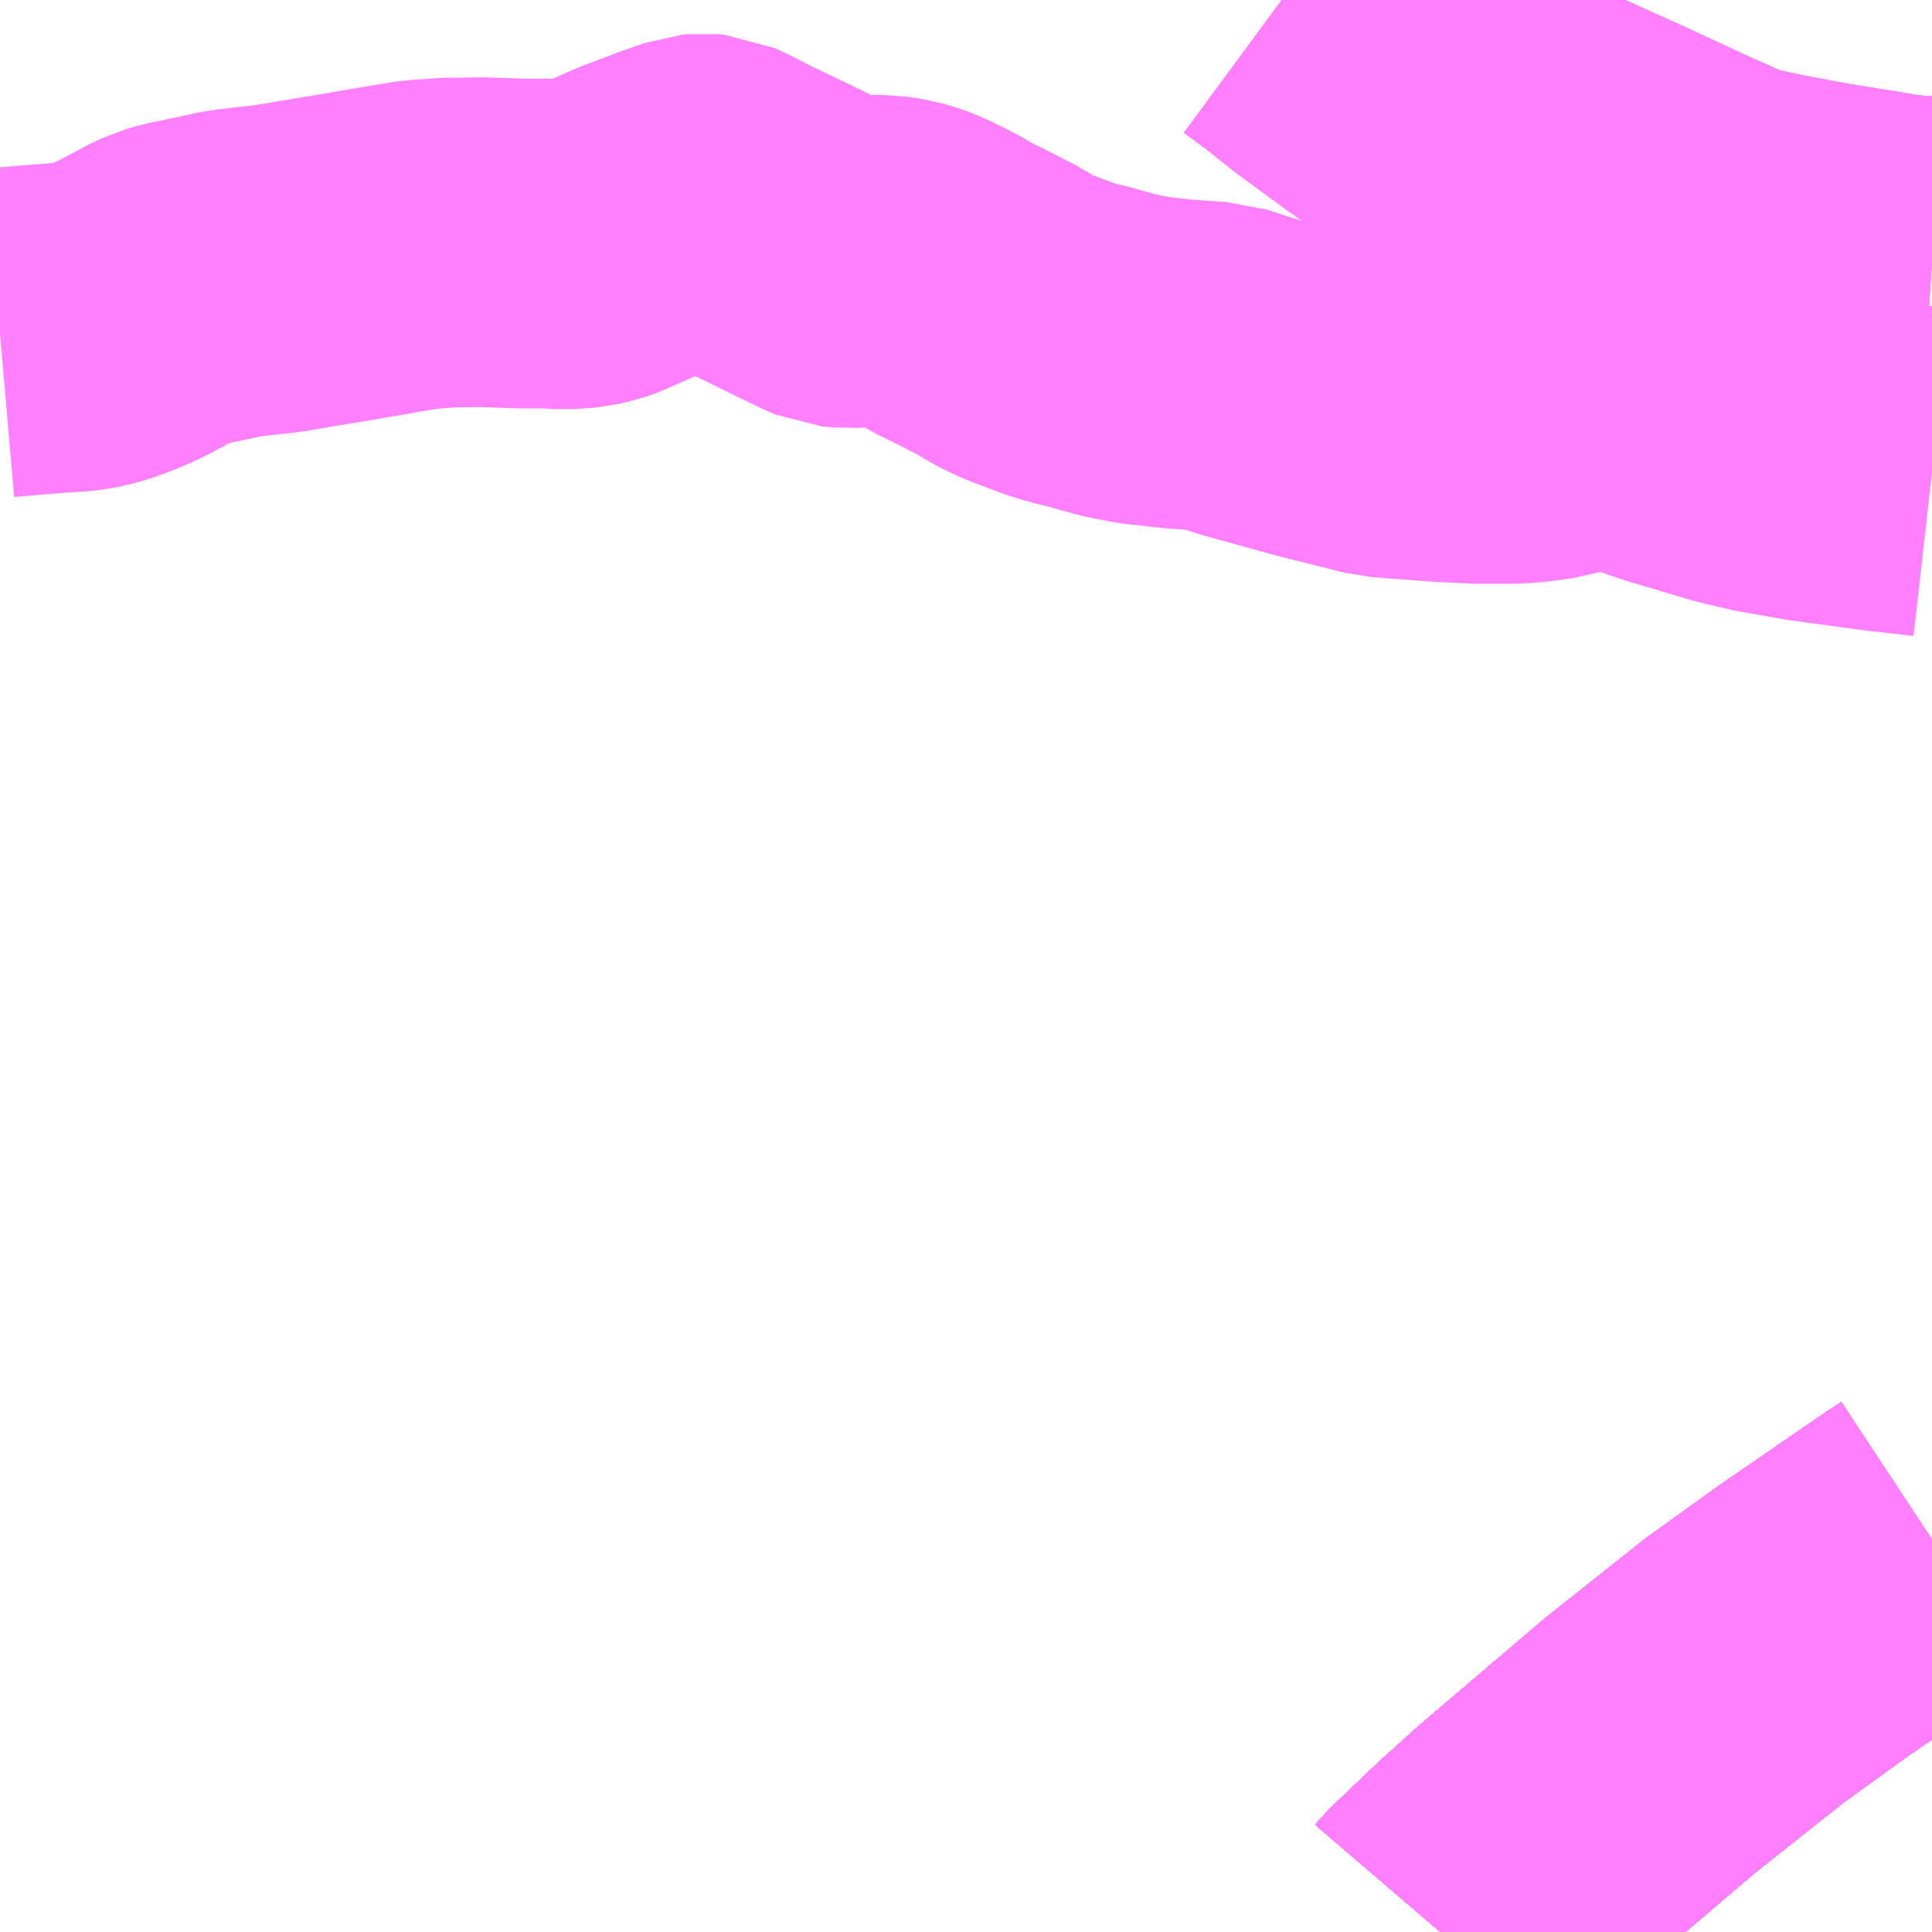 <?xml version="1.0" encoding="UTF-8"?>
<svg  xmlns="http://www.w3.org/2000/svg" xmlns:xlink="http://www.w3.org/1999/xlink" xmlns:go="http://purl.org/svgmap/profile" property="N07_001,N07_002,N07_003,N07_004,N07_005,N07_006,N07_007" viewBox="13328.613 -3454.102 4.395 4.395" go:dataArea="13328.61328125 -3454.1015625 4.39453125 4.39453125" >
<globalCoordinateSystem srsName="http://purl.org/crs/84" transform="matrix(100.0,0.0,0.0,-100.0,0.0,0.0)" />
<defs>
 <g id="p0" >
  <circle cx="0.0" cy="0.0" r="3" stroke="green" stroke-width="0.75" vector-effect="non-scaling-stroke" />
 </g>
</defs>
<g fill="none" fill-rule="evenodd" stroke="#FF00FF" stroke-width="0.75" opacity="0.5" vector-effect="non-scaling-stroke" stroke-linejoin="bevel" >
<path content="1,JR九州バス（株）,福岡・小倉～広島・福山（広福ライナー）,3.0,3.0,3.0," xlink:title="1" d="M13333.008,-3450.599L13332.964,-3450.57L13332.74,-3450.416L13332.583,-3450.303L13332.365,-3450.13L13332.087,-3449.893L13332.006,-3449.82L13331.902,-3449.721L13331.89,-3449.707"/>
<path content="1,JR九州バス（株）,福岡・小倉～神戸・大阪（山陽道昼特急博多号）,1.0,1.0,1.0," xlink:title="1" d="M13333.008,-3450.599L13332.964,-3450.57L13332.74,-3450.416L13332.583,-3450.303L13332.365,-3450.13L13332.087,-3449.893L13332.006,-3449.82L13331.902,-3449.721L13331.89,-3449.707"/>
<path content="1,JR四国バス（株）,高松エクスプレス広島号　高松⇔広島,2.0,2.0,2.0," xlink:title="1" d="M13333.008,-3450.599L13332.964,-3450.57L13332.74,-3450.416L13332.583,-3450.303L13332.365,-3450.13L13332.087,-3449.893L13332.006,-3449.82L13331.902,-3449.721L13331.89,-3449.707"/>
<path content="1,サンデン交通（株）,下関～大阪,1.0,1.0,1.0," xlink:title="1" d="M13331.89,-3449.707L13331.902,-3449.721L13332.006,-3449.82L13332.087,-3449.893L13332.365,-3450.13L13332.583,-3450.303L13332.74,-3450.416L13332.964,-3450.57L13333.008,-3450.599"/>
<path content="1,三重交通（株）,鳥羽～福岡,1.0,1.0,1.0," xlink:title="1" d="M13331.89,-3449.707L13331.902,-3449.721L13332.006,-3449.82L13332.087,-3449.893L13332.365,-3450.13L13332.583,-3450.303L13332.74,-3450.416L13332.964,-3450.57L13333.008,-3450.599"/>
<path content="1,下津井電鉄（株）,岡山～福岡線,1.0,1.0,1.0," xlink:title="1" d="M13333.008,-3450.599L13332.964,-3450.57L13332.74,-3450.416L13332.583,-3450.303L13332.365,-3450.13L13332.087,-3449.893L13332.006,-3449.82L13331.902,-3449.721L13331.89,-3449.707"/>
<path content="1,両備ホールディングス（株）,サンサンライナー　岡山～広島線,4.0,4.0,4.0," xlink:title="1" d="M13333.008,-3450.599L13332.964,-3450.57L13332.74,-3450.416L13332.583,-3450.303L13332.365,-3450.13L13332.087,-3449.893L13332.006,-3449.82L13331.902,-3449.721L13331.89,-3449.707"/>
<path content="1,両備ホールディングス（株）,ペガサス　倉敷・岡山～小倉・福岡線,1.0,1.0,1.0," xlink:title="1" d="M13333.008,-3450.599L13332.964,-3450.57L13332.74,-3450.416L13332.583,-3450.303L13332.365,-3450.13L13332.087,-3449.893L13332.006,-3449.82L13331.902,-3449.721L13331.89,-3449.707"/>
<path content="1,中国JRバス（株）,呉・西条～大阪　呉エクスプレス大阪号・呉ドリーム大阪号,2.0,2.0,2.0," xlink:title="1" d="M13333.008,-3450.599L13332.964,-3450.57L13332.74,-3450.416L13332.583,-3450.303L13332.365,-3450.13L13332.087,-3449.893L13332.006,-3449.82L13331.902,-3449.721L13331.89,-3449.707"/>
<path content="1,中国JRバス（株）,広島・西条～大阪・京都　青春道昼特急広島号・青春ドリーム広島号,2.0,2.0,2.0," xlink:title="1" d="M13331.89,-3449.707L13331.902,-3449.721L13332.006,-3449.82L13332.087,-3449.893L13332.365,-3450.13L13332.583,-3450.303L13332.74,-3450.416L13332.964,-3450.57L13333.008,-3450.599"/>
<path content="1,中国JRバス（株）,広島～大阪・京都　山陽道昼特急広島号・山陽ドリーム広島号,5.0,5.0,5.0," xlink:title="1" d="M13331.89,-3449.707L13331.902,-3449.721L13332.006,-3449.82L13332.087,-3449.893L13332.365,-3450.13L13332.583,-3450.303L13332.74,-3450.416L13332.964,-3450.57L13333.008,-3450.599"/>
<path content="1,中国JRバス（株）,広島～岡山　サンサンライナー,12.0,12.0,12.0," xlink:title="1" d="M13333.008,-3450.599L13332.964,-3450.57L13332.74,-3450.416L13332.583,-3450.303L13332.365,-3450.13L13332.087,-3449.893L13332.006,-3449.82L13331.902,-3449.721L13331.89,-3449.707"/>
<path content="1,中国JRバス（株）,広島～東京　ニューブリーズ号,2.0,2.0,2.0," xlink:title="1" d="M13331.89,-3449.707L13331.902,-3449.721L13332.006,-3449.82L13332.087,-3449.893L13332.365,-3450.13L13332.583,-3450.303L13332.74,-3450.416L13332.964,-3450.57L13333.008,-3450.599"/>
<path content="1,中国JRバス（株）,福山・広島～福岡　広福ライナー,10.0,10.0,10.0," xlink:title="1" d="M13333.008,-3450.599L13332.964,-3450.57L13332.74,-3450.416L13332.583,-3450.303L13332.365,-3450.13L13332.087,-3449.893L13332.006,-3449.82L13331.902,-3449.721L13331.89,-3449.707"/>
<path content="1,九州産交バス（株）,熊本⇔名古屋,1.0,1.0,1.0," xlink:title="1" d="M13333.008,-3450.599L13332.964,-3450.57L13332.74,-3450.416L13332.583,-3450.303L13332.365,-3450.13L13332.087,-3449.893L13332.006,-3449.82L13331.902,-3449.721L13331.89,-3449.707"/>
<path content="1,九州産交バス（株）,熊本⇔大阪・京都,1.0,1.0,1.0," xlink:title="1" d="M13333.008,-3450.599L13332.964,-3450.57L13332.74,-3450.416L13332.583,-3450.303L13332.365,-3450.13L13332.087,-3449.893L13332.006,-3449.82L13331.902,-3449.721L13331.89,-3449.707"/>
<path content="1,九州産交バス（株）,鹿児島・熊本～神戸・尼崎（トワイライト号）,1.0,1.0,1.0," xlink:title="1" d="M13333.008,-3450.599L13332.964,-3450.57L13332.74,-3450.416L13332.583,-3450.303L13332.365,-3450.13L13332.087,-3449.893L13332.006,-3449.82L13331.902,-3449.721L13331.89,-3449.707"/>
<path content="1,京阪バス（株）,京都・大阪⇔小倉・福岡,1.0,1.0,1.0," xlink:title="1" d="M13331.89,-3449.707L13331.902,-3449.721L13332.006,-3449.82L13332.087,-3449.893L13332.365,-3450.13L13332.583,-3450.303L13332.74,-3450.416L13332.964,-3450.57L13333.008,-3450.599"/>
<path content="1,伊予鉄道（株）,キララエクスプレス　松山⇔新尾道・福山,4.0,4.0,4.0," xlink:title="1" d="M13333.008,-3450.599L13332.964,-3450.57L13332.74,-3450.416L13332.583,-3450.303L13332.365,-3450.13L13332.087,-3449.893L13332.006,-3449.82L13331.902,-3449.721L13331.89,-3449.707"/>
<path content="1,南海バス（株）,堺・大阪（なんば）・神戸（三宮）⇔佐世保・ハウステンボス,1.0,1.0,1.0," xlink:title="1" d="M13333.008,-3450.599L13332.964,-3450.57L13332.74,-3450.416L13332.583,-3450.303L13332.365,-3450.13L13332.087,-3449.893L13332.006,-3449.82L13331.902,-3449.721L13331.89,-3449.707"/>
<path content="1,南海バス（株）,大阪（なんば・あべの橋）⇔中筋・広島,2.0,2.0,2.0," xlink:title="1" d="M13331.89,-3449.707L13331.902,-3449.721L13332.006,-3449.82L13332.087,-3449.893L13332.365,-3450.13L13332.583,-3450.303L13332.74,-3450.416L13332.964,-3450.57L13333.008,-3450.599"/>
<path content="1,名鉄バス（株）,名古屋～熊本,1.0,1.0,1.0," xlink:title="1" d="M13333.008,-3450.599L13332.964,-3450.57L13332.74,-3450.416L13332.583,-3450.303L13332.365,-3450.13L13332.087,-3449.893L13332.006,-3449.82L13331.902,-3449.721L13331.89,-3449.707"/>
<path content="1,名鉄バス（株）,名古屋～福岡,1.0,1.0,1.0," xlink:title="1" d="M13331.89,-3449.707L13331.902,-3449.721L13332.006,-3449.82L13332.087,-3449.893L13332.365,-3450.13L13332.583,-3450.303L13332.74,-3450.416L13332.964,-3450.57L13333.008,-3450.599"/>
<path content="1,名鉄バス（株）,名古屋～長崎,1.0,1.0,1.0," xlink:title="1" d="M13333.008,-3450.599L13332.964,-3450.57L13332.74,-3450.416L13332.583,-3450.303L13332.365,-3450.13L13332.087,-3449.893L13332.006,-3449.82L13331.902,-3449.721L13331.89,-3449.707"/>
<path content="1,四国高速バス（株）,さぬきエクスプレス福岡　高松・善通寺⇔福岡,1.0,1.0,1.0," xlink:title="1" d="M13331.89,-3449.707L13331.902,-3449.721L13332.006,-3449.82L13332.087,-3449.893L13332.365,-3450.13L13332.583,-3450.303L13332.74,-3450.416L13332.964,-3450.57L13333.008,-3450.599"/>
<path content="1,因の島運輸（株）,シトラスライナー,15.0,15.0,15.0," xlink:title="1" d="M13333.008,-3450.599L13332.964,-3450.57L13332.74,-3450.416L13332.583,-3450.303L13332.365,-3450.13L13332.087,-3449.893L13332.006,-3449.82L13331.902,-3449.721L13331.89,-3449.707"/>
<path content="1,土佐電気鉄道（株）,はりまや号　高知⇔福岡線,1.0,1.0,1.0," xlink:title="1" d="M13331.89,-3449.707L13331.902,-3449.721L13332.006,-3449.82L13332.087,-3449.893L13332.365,-3450.13L13332.583,-3450.303L13332.74,-3450.416L13332.964,-3450.57L13333.008,-3450.599"/>
<path content="1,土佐電気鉄道（株）,土佐エクスプレス　高知⇔広島線,2.0,2.0,2.0," xlink:title="1" d="M13333.008,-3450.599L13332.964,-3450.57L13332.74,-3450.416L13332.583,-3450.303L13332.365,-3450.13L13332.087,-3449.893L13332.006,-3449.82L13331.902,-3449.721L13331.89,-3449.707"/>
<path content="1,小田急シティバス（株）,ニューブリーズ号,2.0,2.0,2.0," xlink:title="1" d="M13331.89,-3449.707L13331.902,-3449.721L13332.006,-3449.82L13332.087,-3449.893L13332.365,-3450.13L13332.583,-3450.303L13332.74,-3450.416L13332.964,-3450.57L13333.008,-3450.599"/>
<path content="1,小田急バス（株）,ニューブリーズ号,2.0,2.0,2.0," xlink:title="1" d="M13331.89,-3449.707L13331.902,-3449.721L13332.006,-3449.82L13332.087,-3449.893L13332.365,-3450.13L13332.583,-3450.303L13332.74,-3450.416L13332.964,-3450.57L13333.008,-3450.599"/>
<path content="1,広交観光（株）,サンサンライナー　広島⇔岡山,7.0,7.0,7.0," xlink:title="1" d="M13333.008,-3450.599L13332.964,-3450.57L13332.74,-3450.416L13332.583,-3450.303L13332.365,-3450.13L13332.087,-3449.893L13332.006,-3449.82L13331.902,-3449.721L13331.89,-3449.707"/>
<path content="1,広交観光（株）,ローズライナー　広島～福山方面,37.0,37.0,37.0," xlink:title="1" d="M13333.008,-3450.599L13332.964,-3450.57L13332.74,-3450.416L13332.583,-3450.303L13332.365,-3450.13L13332.087,-3449.893L13332.006,-3449.82L13331.902,-3449.721L13331.89,-3449.707"/>
<path content="1,広交観光（株）,土佐エクスプレス　広島⇔高知,2.0,2.0,2.0," xlink:title="1" d="M13333.008,-3450.599L13332.964,-3450.57L13332.74,-3450.416L13332.583,-3450.303L13332.365,-3450.13L13332.087,-3449.893L13332.006,-3449.82L13331.902,-3449.721L13331.89,-3449.707"/>
<path content="1,広交観光（株）,広福ライナー　福山・広島⇔福岡,1.0,1.0,1.0," xlink:title="1" d="M13333.008,-3450.599L13332.964,-3450.57L13332.74,-3450.416L13332.583,-3450.303L13332.365,-3450.13L13332.087,-3449.893L13332.006,-3449.82L13331.902,-3449.721L13331.89,-3449.707"/>
<path content="1,広交観光（株）,神戸エクスプレス　広島⇔神戸,2.0,4.0,4.0," xlink:title="1" d="M13331.89,-3449.707L13331.902,-3449.721L13332.006,-3449.82L13332.087,-3449.893L13332.365,-3450.13L13332.583,-3450.303L13332.74,-3450.416L13332.964,-3450.57L13333.008,-3450.599"/>
<path content="1,広島交通（株）,ローズライナー　広島～福山方面,37.0,37.0,37.0," xlink:title="1" d="M13333.008,-3450.599L13332.964,-3450.57L13332.74,-3450.416L13332.583,-3450.303L13332.365,-3450.13L13332.087,-3449.893L13332.006,-3449.82L13331.902,-3449.721L13331.89,-3449.707"/>
<path content="1,広島電鉄（株）,広島～鳥取線（倉吉経由）,3.0,3.0,3.0," xlink:title="1" d="M13331.89,-3449.707L13331.902,-3449.721L13332.006,-3449.82L13332.087,-3449.893L13332.365,-3450.13L13332.583,-3450.303L13332.74,-3450.416L13332.964,-3450.57L13333.008,-3450.599"/>
<path content="1,広島電鉄（株）,広島～鳥取線（智頭経由）,2.0,2.0,2.0," xlink:title="1" d="M13331.89,-3449.707L13331.902,-3449.721L13332.006,-3449.82L13332.087,-3449.893L13332.365,-3450.13L13332.583,-3450.303L13332.74,-3450.416L13332.964,-3450.57L13333.008,-3450.599"/>
<path content="1,徳島バス（株）,徳島⇔広島,2.0,2.0,2.0," xlink:title="1" d="M13333.008,-3450.599L13332.964,-3450.57L13332.74,-3450.416L13332.583,-3450.303L13332.365,-3450.13L13332.087,-3449.893L13332.006,-3449.82L13331.902,-3449.721L13331.89,-3449.707"/>
<path content="1,日ノ丸自動車（株）,広島‐倉吉・鳥取線,5.0,5.0,5.0," xlink:title="1" d="M13331.89,-3449.707L13331.902,-3449.721L13332.006,-3449.82L13332.087,-3449.893L13332.365,-3450.13L13332.583,-3450.303L13332.74,-3450.416L13332.964,-3450.57L13333.008,-3450.599"/>
<path content="1,日本交通（株）,鳥取・倉吉～広島線　倉吉経由便,3.0,3.0,3.0," xlink:title="1" d="M13331.89,-3449.707L13331.902,-3449.721L13332.006,-3449.82L13332.087,-3449.893L13332.365,-3450.13L13332.583,-3450.303L13332.74,-3450.416L13332.964,-3450.57L13333.008,-3450.599"/>
<path content="1,日本交通（株）,鳥取・倉吉～広島線　智頭経由便,2.0,2.0,2.0," xlink:title="1" d="M13331.89,-3449.707L13331.902,-3449.721L13332.006,-3449.82L13332.087,-3449.893L13332.365,-3450.13L13332.583,-3450.303L13332.74,-3450.416L13332.964,-3450.57L13333.008,-3450.599"/>
<path content="1,本四バス開発（株）,キラキラエクスプレス,4.0,4.0,4.0," xlink:title="1" d="M13331.89,-3449.707L13331.902,-3449.721L13332.006,-3449.82L13332.087,-3449.893L13332.365,-3450.13L13332.583,-3450.303L13332.74,-3450.416L13332.964,-3450.57L13333.008,-3450.599"/>
<path content="1,本四バス開発（株）,シトラスライナー,15.0,15.0,15.0," xlink:title="1" d="M13333.008,-3450.599L13332.964,-3450.57L13332.74,-3450.416L13332.583,-3450.303L13332.365,-3450.13L13332.087,-3449.893L13332.006,-3449.82L13331.902,-3449.721L13331.89,-3449.707"/>
<path content="1,瀬戸内運輸（株）,しまなみライナー　今治⇔福山,4.0,4.0,4.0," xlink:title="1" d="M13331.89,-3449.707L13331.902,-3449.721L13332.006,-3449.82L13332.087,-3449.893L13332.365,-3450.13L13332.583,-3450.303L13332.74,-3450.416L13332.964,-3450.57L13333.008,-3450.599"/>
<path content="1,神姫バス（株）,神戸（三ノ宮）-広島,1.5,1.5,1.5," xlink:title="1" d="M13331.89,-3449.707L13331.902,-3449.721L13332.006,-3449.82L13332.087,-3449.893L13332.365,-3450.13L13332.583,-3450.303L13332.74,-3450.416L13332.964,-3450.57L13333.008,-3450.599"/>
<path content="1,神姫バス（株）,神戸（三ノ宮）・姫路-長崎,1.0,1.0,1.0," xlink:title="1" d="M13331.89,-3449.707L13331.902,-3449.721L13332.006,-3449.82L13332.087,-3449.893L13332.365,-3450.13L13332.583,-3450.303L13332.74,-3450.416L13332.964,-3450.57L13333.008,-3450.599"/>
<path content="1,西日本鉄道（株）,福岡　～　東京　（はかた号））,1.0,1.0,1.0," xlink:title="1" d="M13333.008,-3450.599L13332.964,-3450.57L13332.74,-3450.416L13332.583,-3450.303L13332.365,-3450.13L13332.087,-3449.893L13332.006,-3449.82L13331.902,-3449.721L13331.89,-3449.707"/>
<path content="1,西日本鉄道（株）,福岡・北九州　～　名古屋,1.0,1.0,1.0," xlink:title="1" d="M13333.008,-3450.599L13332.964,-3450.57L13332.74,-3450.416L13332.583,-3450.303L13332.365,-3450.13L13332.087,-3449.893L13332.006,-3449.82L13331.902,-3449.721L13331.89,-3449.707"/>
<path content="1,西日本鉄道（株）,福岡・北九州　～　大阪・京都,1.0,1.0,1.0," xlink:title="1" d="M13333.008,-3450.599L13332.964,-3450.57L13332.74,-3450.416L13332.583,-3450.303L13332.365,-3450.13L13332.087,-3449.893L13332.006,-3449.82L13331.902,-3449.721L13331.89,-3449.707"/>
<path content="1,西肥自動車（株）,ハウステンボス・佐世保～名古屋,1.0,1.0,1.0," xlink:title="1" d="M13333.008,-3450.599L13332.964,-3450.57L13332.74,-3450.416L13332.583,-3450.303L13332.365,-3450.13L13332.087,-3449.893L13332.006,-3449.82L13331.902,-3449.721L13331.89,-3449.707"/>
<path content="1,西肥自動車（株）,ハウステンボス・佐世保～大阪,1.0,1.0,1.0," xlink:title="1" d="M13333.008,-3450.599L13332.964,-3450.57L13332.74,-3450.416L13332.583,-3450.303L13332.365,-3450.13L13332.087,-3449.893L13332.006,-3449.82L13331.902,-3449.721L13331.89,-3449.707"/>
<path content="1,西鉄高速バス（株）,福岡・北九州　～　三重,1.0,1.0,1.0," xlink:title="1" d="M13331.89,-3449.707L13331.902,-3449.721L13332.006,-3449.82L13332.087,-3449.893L13332.365,-3450.13L13332.583,-3450.303L13332.74,-3450.416L13332.964,-3450.57L13333.008,-3450.599"/>
<path content="1,近鉄バス（株）,京都・大阪⇔熊本,1.0,1.0,1.0," xlink:title="1" d="M13333.008,-3450.599L13332.964,-3450.57L13332.74,-3450.416L13332.583,-3450.303L13332.365,-3450.13L13332.087,-3449.893L13332.006,-3449.82L13331.902,-3449.721L13331.89,-3449.707"/>
<path content="1,近鉄バス（株）,京都・大阪⇔長崎,1.0,1.0,1.0," xlink:title="1" d="M13333.008,-3450.599L13332.964,-3450.57L13332.74,-3450.416L13332.583,-3450.303L13332.365,-3450.13L13332.087,-3449.893L13332.006,-3449.82L13331.902,-3449.721L13331.89,-3449.707"/>
<path content="1,近鉄バス（株）,京都・大阪・神戸⇔宮崎,1.0,1.0,1.0," xlink:title="1" d="M13331.89,-3449.707L13331.902,-3449.721L13332.006,-3449.82L13332.087,-3449.893L13332.365,-3450.13L13332.583,-3450.303L13332.74,-3450.416L13332.964,-3450.57L13333.008,-3450.599"/>
<path content="1,近鉄バス（株）,大阪⇔鹿児島,1.0,1.0,1.0," xlink:title="1" d="M13331.89,-3449.707L13331.902,-3449.721L13332.006,-3449.82L13332.087,-3449.893L13332.365,-3450.13L13332.583,-3450.303L13332.74,-3450.416L13332.964,-3450.57L13333.008,-3450.599"/>
<path content="1,近鉄バス（株）,大阪・神戸⇔徳山・山口・萩,1.0,1.0,1.0," xlink:title="1" d="M13333.008,-3450.599L13332.964,-3450.57L13332.74,-3450.416L13332.583,-3450.303L13332.365,-3450.13L13332.087,-3449.893L13332.006,-3449.82L13331.902,-3449.721L13331.89,-3449.707"/>
<path content="1,長崎自動車（株）,長崎～名古屋（グラバー号）,1.0,1.0,1.0," xlink:title="1" d="M13333.008,-3450.599L13332.964,-3450.57L13332.74,-3450.416L13332.583,-3450.303L13332.365,-3450.13L13332.087,-3449.893L13332.006,-3449.82L13331.902,-3449.721L13331.89,-3449.707"/>
<path content="1,長崎自動車（株）,長崎～姫路・神戸（エトランゼ号）,1.0,1.0,1.0," xlink:title="1" d="M13333.008,-3450.599L13332.964,-3450.57L13332.74,-3450.416L13332.583,-3450.303L13332.365,-3450.13L13332.087,-3449.893L13332.006,-3449.82L13331.902,-3449.721L13331.89,-3449.707"/>
<path content="1,阪急観光バス（株）,北九州・福岡行（ムーンライト号）,1.0,1.0,1.0," xlink:title="1" d="M13331.89,-3449.707L13331.902,-3449.721L13332.006,-3449.82L13332.087,-3449.893L13332.365,-3450.13L13332.583,-3450.303L13332.74,-3450.416L13332.964,-3450.57L13333.008,-3450.599"/>
<path content="1,阪急観光バス（株）,長崎行（ロマン長崎号）,1.0,1.0,1.0," xlink:title="1" d="M13331.89,-3449.707L13331.902,-3449.721L13332.006,-3449.82L13332.087,-3449.893L13332.365,-3450.13L13332.583,-3450.303L13332.74,-3450.416L13332.964,-3450.57L13333.008,-3450.599"/>
<path content="1,阪急観光バス（株）,鹿児島行（さつま号）,1.0,1.0,1.0," xlink:title="1" d="M13331.89,-3449.707L13331.902,-3449.721L13332.006,-3449.82L13332.087,-3449.893L13332.365,-3450.13L13332.583,-3450.303L13332.74,-3450.416L13332.964,-3450.57L13333.008,-3450.599"/>
<path content="1,防長交通（株）,萩・山口・防府・徳山・岩国～東京,1.0,1.0,1.0," xlink:title="1" d="M13331.89,-3449.707L13331.902,-3449.721L13332.006,-3449.82L13332.087,-3449.893L13332.365,-3450.13L13332.583,-3450.303L13332.74,-3450.416L13332.964,-3450.57L13333.008,-3450.599"/>
<path content="1,防長交通（株）,萩・山口・防府・徳山・岩国～神戸・大阪,1.0,1.0,1.0," xlink:title="1" d="M13331.89,-3449.707L13331.902,-3449.721L13332.006,-3449.82L13332.087,-3449.893L13332.365,-3450.13L13332.583,-3450.303L13332.74,-3450.416L13332.964,-3450.57L13333.008,-3450.599"/>
<path content="1,鞆鉄道（株）,しまなみライナー,16.0,16.0,16.0," xlink:title="1" d="M13331.89,-3449.707L13331.902,-3449.721L13332.006,-3449.82L13332.087,-3449.893L13332.365,-3450.13L13332.583,-3450.303L13332.74,-3450.416L13332.964,-3450.57L13333.008,-3450.599"/>
<path content="1,鞆鉄道（株）,ローズライナー,37.0,37.0,37.0," xlink:title="1" d="M13333.008,-3450.599L13332.964,-3450.57L13332.74,-3450.416L13332.583,-3450.303L13332.365,-3450.13L13332.087,-3449.893L13332.006,-3449.82L13331.902,-3449.721L13331.89,-3449.707"/>
<path content="1,鞆鉄道（株）,福山～広島空港　空港直通バス,6.0,6.0,6.0," xlink:title="1" d="M13333.008,-3450.599L13332.964,-3450.57L13332.74,-3450.416L13332.583,-3450.303L13332.365,-3450.13L13332.087,-3449.893L13332.006,-3449.82L13331.902,-3449.721L13331.89,-3449.707"/>
<path content="1,高知県交通（株）,はりまや号　高知⇔福岡線,1.0,1.0,1.0," xlink:title="1" d="M13331.89,-3449.707L13331.902,-3449.721L13332.006,-3449.82L13332.087,-3449.893L13332.365,-3450.13L13332.583,-3450.303L13332.74,-3450.416L13332.964,-3450.57L13333.008,-3450.599"/>
<path content="1,高知県交通（株）,土佐エクスプレス　高知⇔広島線,2.0,2.0,2.0," xlink:title="1" d="M13333.008,-3450.599L13332.964,-3450.57L13332.74,-3450.416L13332.583,-3450.303L13332.365,-3450.13L13332.087,-3449.893L13332.006,-3449.82L13331.902,-3449.721L13331.89,-3449.707"/>
<path content="1,（株）中国バス,夜行便　横浜線,1.0,1.0,1.0," xlink:title="1" d="M13333.008,-3450.599L13332.964,-3450.57L13332.74,-3450.416L13332.583,-3450.303L13332.365,-3450.13L13332.087,-3449.893L13332.006,-3449.82L13331.902,-3449.721L13331.89,-3449.707"/>
<path content="1,（株）中国バス,夜行便　福岡線,10.0,10.0,10.0," xlink:title="1" d="M13333.008,-3450.599L13332.964,-3450.57L13332.74,-3450.416L13332.583,-3450.303L13332.365,-3450.13L13332.087,-3449.893L13332.006,-3449.82L13331.902,-3449.721L13331.89,-3449.707"/>
<path content="1,（株）中国バス,山陰・四国　今治線,16.0,16.0,16.0," xlink:title="1" d="M13331.89,-3449.707L13331.902,-3449.721L13332.006,-3449.82L13332.087,-3449.893L13332.365,-3450.13L13332.583,-3450.303L13332.74,-3450.416L13332.964,-3450.57L13333.008,-3450.599"/>
<path content="1,（株）中国バス,山陰・四国　松山線,4.0,4.0,4.0," xlink:title="1" d="M13331.89,-3449.707L13331.902,-3449.721L13332.006,-3449.82L13332.087,-3449.893L13332.365,-3450.13L13332.583,-3450.303L13332.74,-3450.416L13332.964,-3450.57L13333.008,-3450.599"/>
<path content="1,（株）中国バス,広島空港エアポートリムジン（福山線）,12.0,12.0,12.0," xlink:title="1" d="M13333.008,-3450.599L13332.964,-3450.57L13332.74,-3450.416L13332.583,-3450.303L13332.365,-3450.13L13332.087,-3449.893L13332.006,-3449.82L13331.902,-3449.721L13331.89,-3449.707"/>
<path content="1,（株）中国バス,福山駅前発　郊外線　上下・東城線,17.0,16.0,15.0," xlink:title="1" d="M13333.008,-3453.507L13332.934,-3453.512L13332.882,-3453.521L13332.752,-3453.542L13332.64,-3453.563L13332.552,-3453.582L13332.537,-3453.586L13332.51,-3453.599L13332.429,-3453.635L13332.287,-3453.701L13332.156,-3453.76L13332.088,-3453.793L13332.064,-3453.802L13332.038,-3453.811L13331.96,-3453.83L13331.927,-3453.838L13331.886,-3453.849L13331.865,-3453.859L13331.836,-3453.876L13331.759,-3453.929L13331.65,-3454.009L13331.585,-3454.061L13331.548,-3454.088L13331.529,-3454.102"/>
<path content="1,（株）中国バス,福山駅前発　郊外線　西廻り東城線,5.0,5.0,5.0," xlink:title="1" d="M13333.008,-3453.507L13332.934,-3453.512L13332.882,-3453.521L13332.752,-3453.542L13332.64,-3453.563L13332.552,-3453.582L13332.537,-3453.586L13332.51,-3453.599L13332.429,-3453.635L13332.287,-3453.701L13332.156,-3453.76L13332.088,-3453.793L13332.064,-3453.802L13332.038,-3453.811L13331.96,-3453.83L13331.927,-3453.838L13331.886,-3453.849L13331.865,-3453.859L13331.836,-3453.876L13331.759,-3453.929L13331.65,-3454.009L13331.585,-3454.061L13331.548,-3454.088L13331.529,-3454.102"/>
<path content="1,（株）中国バス,福山駅前発　郊外線　西廻り油木線,14.0,13.0,10.0," xlink:title="1" d="M13333.008,-3453.507L13332.934,-3453.512L13332.882,-3453.521L13332.752,-3453.542L13332.64,-3453.563L13332.552,-3453.582L13332.537,-3453.586L13332.51,-3453.599L13332.429,-3453.635L13332.287,-3453.701L13332.156,-3453.76L13332.088,-3453.793L13332.064,-3453.802L13332.038,-3453.811L13331.96,-3453.83L13331.927,-3453.838L13331.886,-3453.849L13331.865,-3453.859L13331.836,-3453.876L13331.759,-3453.929L13331.65,-3454.009L13331.585,-3454.061L13331.548,-3454.088L13331.529,-3454.102"/>
<path content="1,（株）中国バス,福山駅前発　郊外線　近田循環線,6.0,3.0,0.0," xlink:title="1" d="M13333.008,-3453.507L13332.934,-3453.512L13332.882,-3453.521L13332.752,-3453.542L13332.64,-3453.563L13332.552,-3453.582L13332.537,-3453.586L13332.51,-3453.599L13332.429,-3453.635L13332.287,-3453.701L13332.156,-3453.76L13332.088,-3453.793L13332.064,-3453.802L13332.038,-3453.811L13331.96,-3453.83L13331.927,-3453.838L13331.886,-3453.849L13331.865,-3453.859L13331.836,-3453.876L13331.759,-3453.929L13331.65,-3454.009L13331.585,-3454.061L13331.548,-3454.088L13331.529,-3454.102"/>
<path content="1,（株）中国バス,福山駅前発　郊外線　金丸・市・如水館,9.5,5.0,0.0," xlink:title="1" d="M13333.008,-3453.507L13332.934,-3453.512L13332.882,-3453.521L13332.752,-3453.542L13332.64,-3453.563L13332.552,-3453.582L13332.537,-3453.586L13332.51,-3453.599L13332.429,-3453.635L13332.287,-3453.701L13332.156,-3453.76L13332.088,-3453.793L13332.064,-3453.802L13332.038,-3453.811L13331.96,-3453.83L13331.927,-3453.838L13331.886,-3453.849L13331.865,-3453.859L13331.836,-3453.876L13331.759,-3453.929L13331.65,-3454.009L13331.585,-3454.061L13331.548,-3454.088L13331.529,-3454.102"/>
<path content="1,（株）中国バス,福山～因島線,15.0,15.0,15.0," xlink:title="1" d="M13333.008,-3450.599L13332.964,-3450.57L13332.74,-3450.416L13332.583,-3450.303L13332.365,-3450.13L13332.087,-3449.893L13332.006,-3449.82L13331.902,-3449.721L13331.89,-3449.707"/>
<path content="1,（株）中国バス,福山～広島線,37.0,37.0,37.0," xlink:title="1" d="M13333.008,-3450.599L13332.964,-3450.57L13332.74,-3450.416L13332.583,-3450.303L13332.365,-3450.13L13332.087,-3449.893L13332.006,-3449.82L13331.902,-3449.721L13331.89,-3449.707"/>
<path content="1,（株）中国バス,郊外線　フジグラン前―中国中央病院―山守・動物園―柞磨,7.0,5.0,3.0," xlink:title="1" d="M13333.008,-3453.028L13332.91,-3453.039L13332.739,-3453.062L13332.636,-3453.08L13332.576,-3453.094L13332.534,-3453.106L13332.417,-3453.141L13332.331,-3453.171L13332.273,-3453.193L13332.21,-3453.178L13332.167,-3453.167L13332.137,-3453.158L13332.109,-3453.154L13332.084,-3453.151L13332.056,-3453.149L13331.977,-3453.149L13331.896,-3453.153L13331.816,-3453.159L13331.762,-3453.163L13331.731,-3453.171L13331.615,-3453.2L13331.452,-3453.245L13331.381,-3453.268L13331.364,-3453.269L13331.295,-3453.274L13331.213,-3453.283L13331.158,-3453.294L13331.083,-3453.315L13331.053,-3453.322L13331.024,-3453.331L13330.963,-3453.354L13330.934,-3453.366L13330.905,-3453.382L13330.888,-3453.393L13330.824,-3453.426L13330.775,-3453.45L13330.743,-3453.47L13330.72,-3453.48L13330.697,-3453.492L13330.678,-3453.499L13330.655,-3453.506L13330.622,-3453.511L13330.6,-3453.511L13330.583,-3453.507L13330.56,-3453.504L13330.541,-3453.503L13330.522,-3453.505L13330.51,-3453.51L13330.46,-3453.534L13330.387,-3453.57L13330.295,-3453.614L13330.232,-3453.646L13330.223,-3453.65L13330.213,-3453.651L13330.203,-3453.65L13330.154,-3453.633L13330.072,-3453.602L13329.974,-3453.559L13329.96,-3453.554L13329.938,-3453.549L13329.918,-3453.547L13329.896,-3453.546L13329.851,-3453.548L13329.8,-3453.548L13329.709,-3453.551L13329.63,-3453.55L13329.592,-3453.547L13329.572,-3453.546L13329.504,-3453.535L13329.4,-3453.517L13329.303,-3453.501L13329.244,-3453.491L13329.146,-3453.48L13329.076,-3453.465L13329.028,-3453.455L13329.004,-3453.448L13328.983,-3453.438L13328.906,-3453.397L13328.864,-3453.379L13328.841,-3453.371L13328.819,-3453.364L13328.802,-3453.361L13328.782,-3453.358L13328.745,-3453.356L13328.671,-3453.35L13328.613,-3453.345"/>
<path content="1,（株）瀬戸内しまなみリーディングス,しまなみライナー　今治～福山,3.0,3.0,3.0," xlink:title="1" d="M13331.89,-3449.707L13331.902,-3449.721L13332.006,-3449.82L13332.087,-3449.893L13332.365,-3450.13L13332.583,-3450.303L13332.74,-3450.416L13332.964,-3450.57L13333.008,-3450.599"/>
<path content="1,（株）瀬戸内しまなみリーディングス,キララエクスプレス　松山～新尾道・福山,4.0,4.0,4.0," xlink:title="1" d="M13333.008,-3450.599L13332.964,-3450.57L13332.74,-3450.416L13332.583,-3450.303L13332.365,-3450.13L13332.087,-3449.893L13332.006,-3449.82L13331.902,-3449.721L13331.89,-3449.707"/>
<path content="2,長崎県,高速バス長崎～大阪（ロマン長崎号）,1.0,1.0,1.0," xlink:title="2" d="M13333.008,-3450.599L13332.964,-3450.57L13332.74,-3450.416L13332.583,-3450.303L13332.365,-3450.13L13332.087,-3449.893L13332.006,-3449.82L13331.902,-3449.721L13331.89,-3449.707"/>
</g>
</svg>
